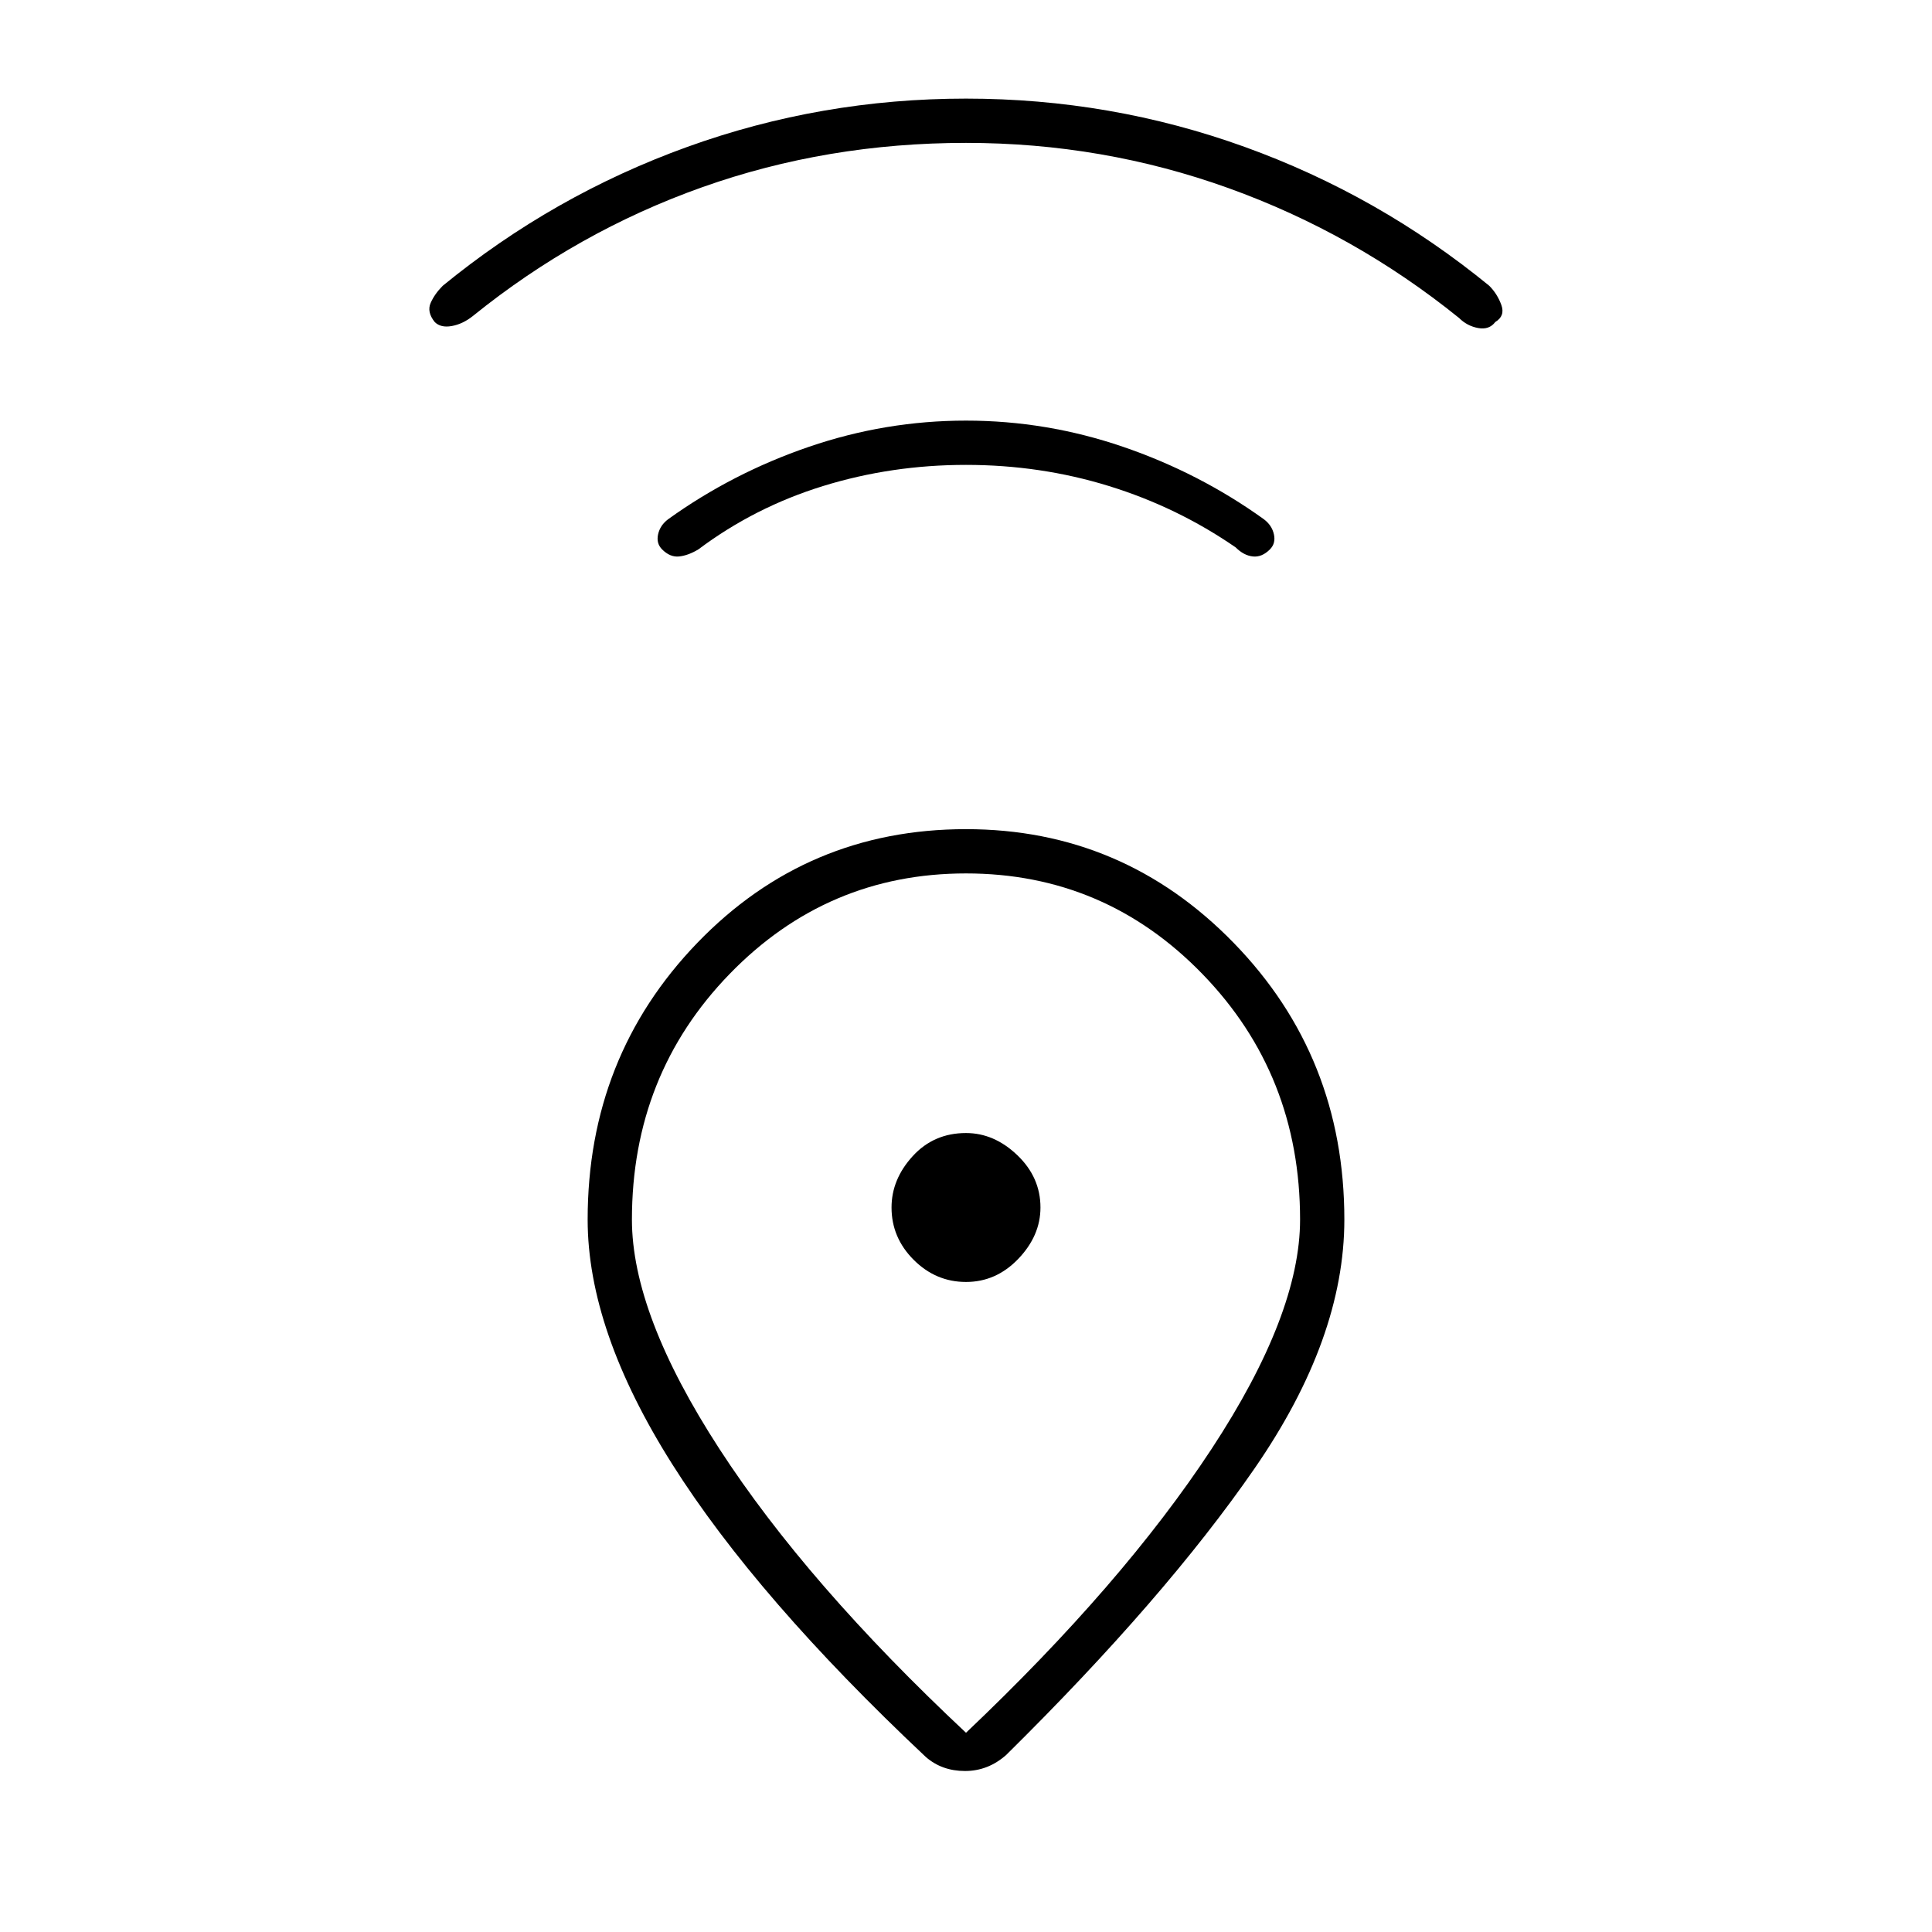 <svg xmlns="http://www.w3.org/2000/svg" height="48" width="48"><path d="M24 43.05Q27.9 39.35 30.1 36Q32.3 32.65 32.3 30.3Q32.3 26.7 29.875 24.2Q27.45 21.7 24 21.7Q20.55 21.7 18.125 24.2Q15.7 26.7 15.7 30.3Q15.7 32.65 17.875 36Q20.05 39.35 24 43.05ZM23 43.65Q18.8 39.7 16.7 36.375Q14.6 33.05 14.6 30.3Q14.6 26.25 17.325 23.425Q20.05 20.6 24 20.6Q27.9 20.6 30.65 23.425Q33.4 26.25 33.4 30.3Q33.4 33.25 31.175 36.475Q28.95 39.7 25 43.6Q24.55 44 23.975 44Q23.4 44 23 43.65ZM24 31.85Q24.75 31.85 25.3 31.275Q25.85 30.7 25.85 30Q25.85 29.25 25.275 28.7Q24.7 28.15 24 28.15Q23.2 28.15 22.675 28.725Q22.15 29.3 22.15 30Q22.15 30.75 22.7 31.3Q23.25 31.85 24 31.85ZM24 11.55Q22.15 11.55 20.45 12.075Q18.75 12.6 17.35 13.65Q17.1 13.8 16.875 13.825Q16.65 13.85 16.45 13.65Q16.3 13.5 16.35 13.275Q16.4 13.05 16.6 12.9Q18.2 11.75 20.1 11.1Q22 10.45 24 10.45Q26 10.45 27.9 11.1Q29.8 11.75 31.4 12.9Q31.6 13.05 31.65 13.275Q31.7 13.5 31.55 13.65Q31.35 13.85 31.125 13.825Q30.9 13.8 30.7 13.6Q29.25 12.6 27.55 12.075Q25.85 11.55 24 11.55ZM24 3.55Q20.55 3.55 17.45 4.65Q14.35 5.75 11.75 7.85Q11.5 8.05 11.225 8.1Q10.95 8.15 10.8 8Q10.6 7.75 10.7 7.525Q10.8 7.3 11 7.1Q13.75 4.85 17.075 3.65Q20.4 2.45 24 2.45Q27.6 2.45 30.925 3.65Q34.25 4.85 37 7.1Q37.2 7.3 37.3 7.575Q37.4 7.85 37.15 8Q37 8.2 36.725 8.15Q36.45 8.1 36.25 7.9Q33.65 5.8 30.525 4.675Q27.4 3.55 24 3.55ZM24 30Q24 30 24 30Q24 30 24 30Q24 30 24 30Q24 30 24 30Q24 30 24 30Q24 30 24 30Q24 30 24 30Q24 30 24 30Z"/></svg>
